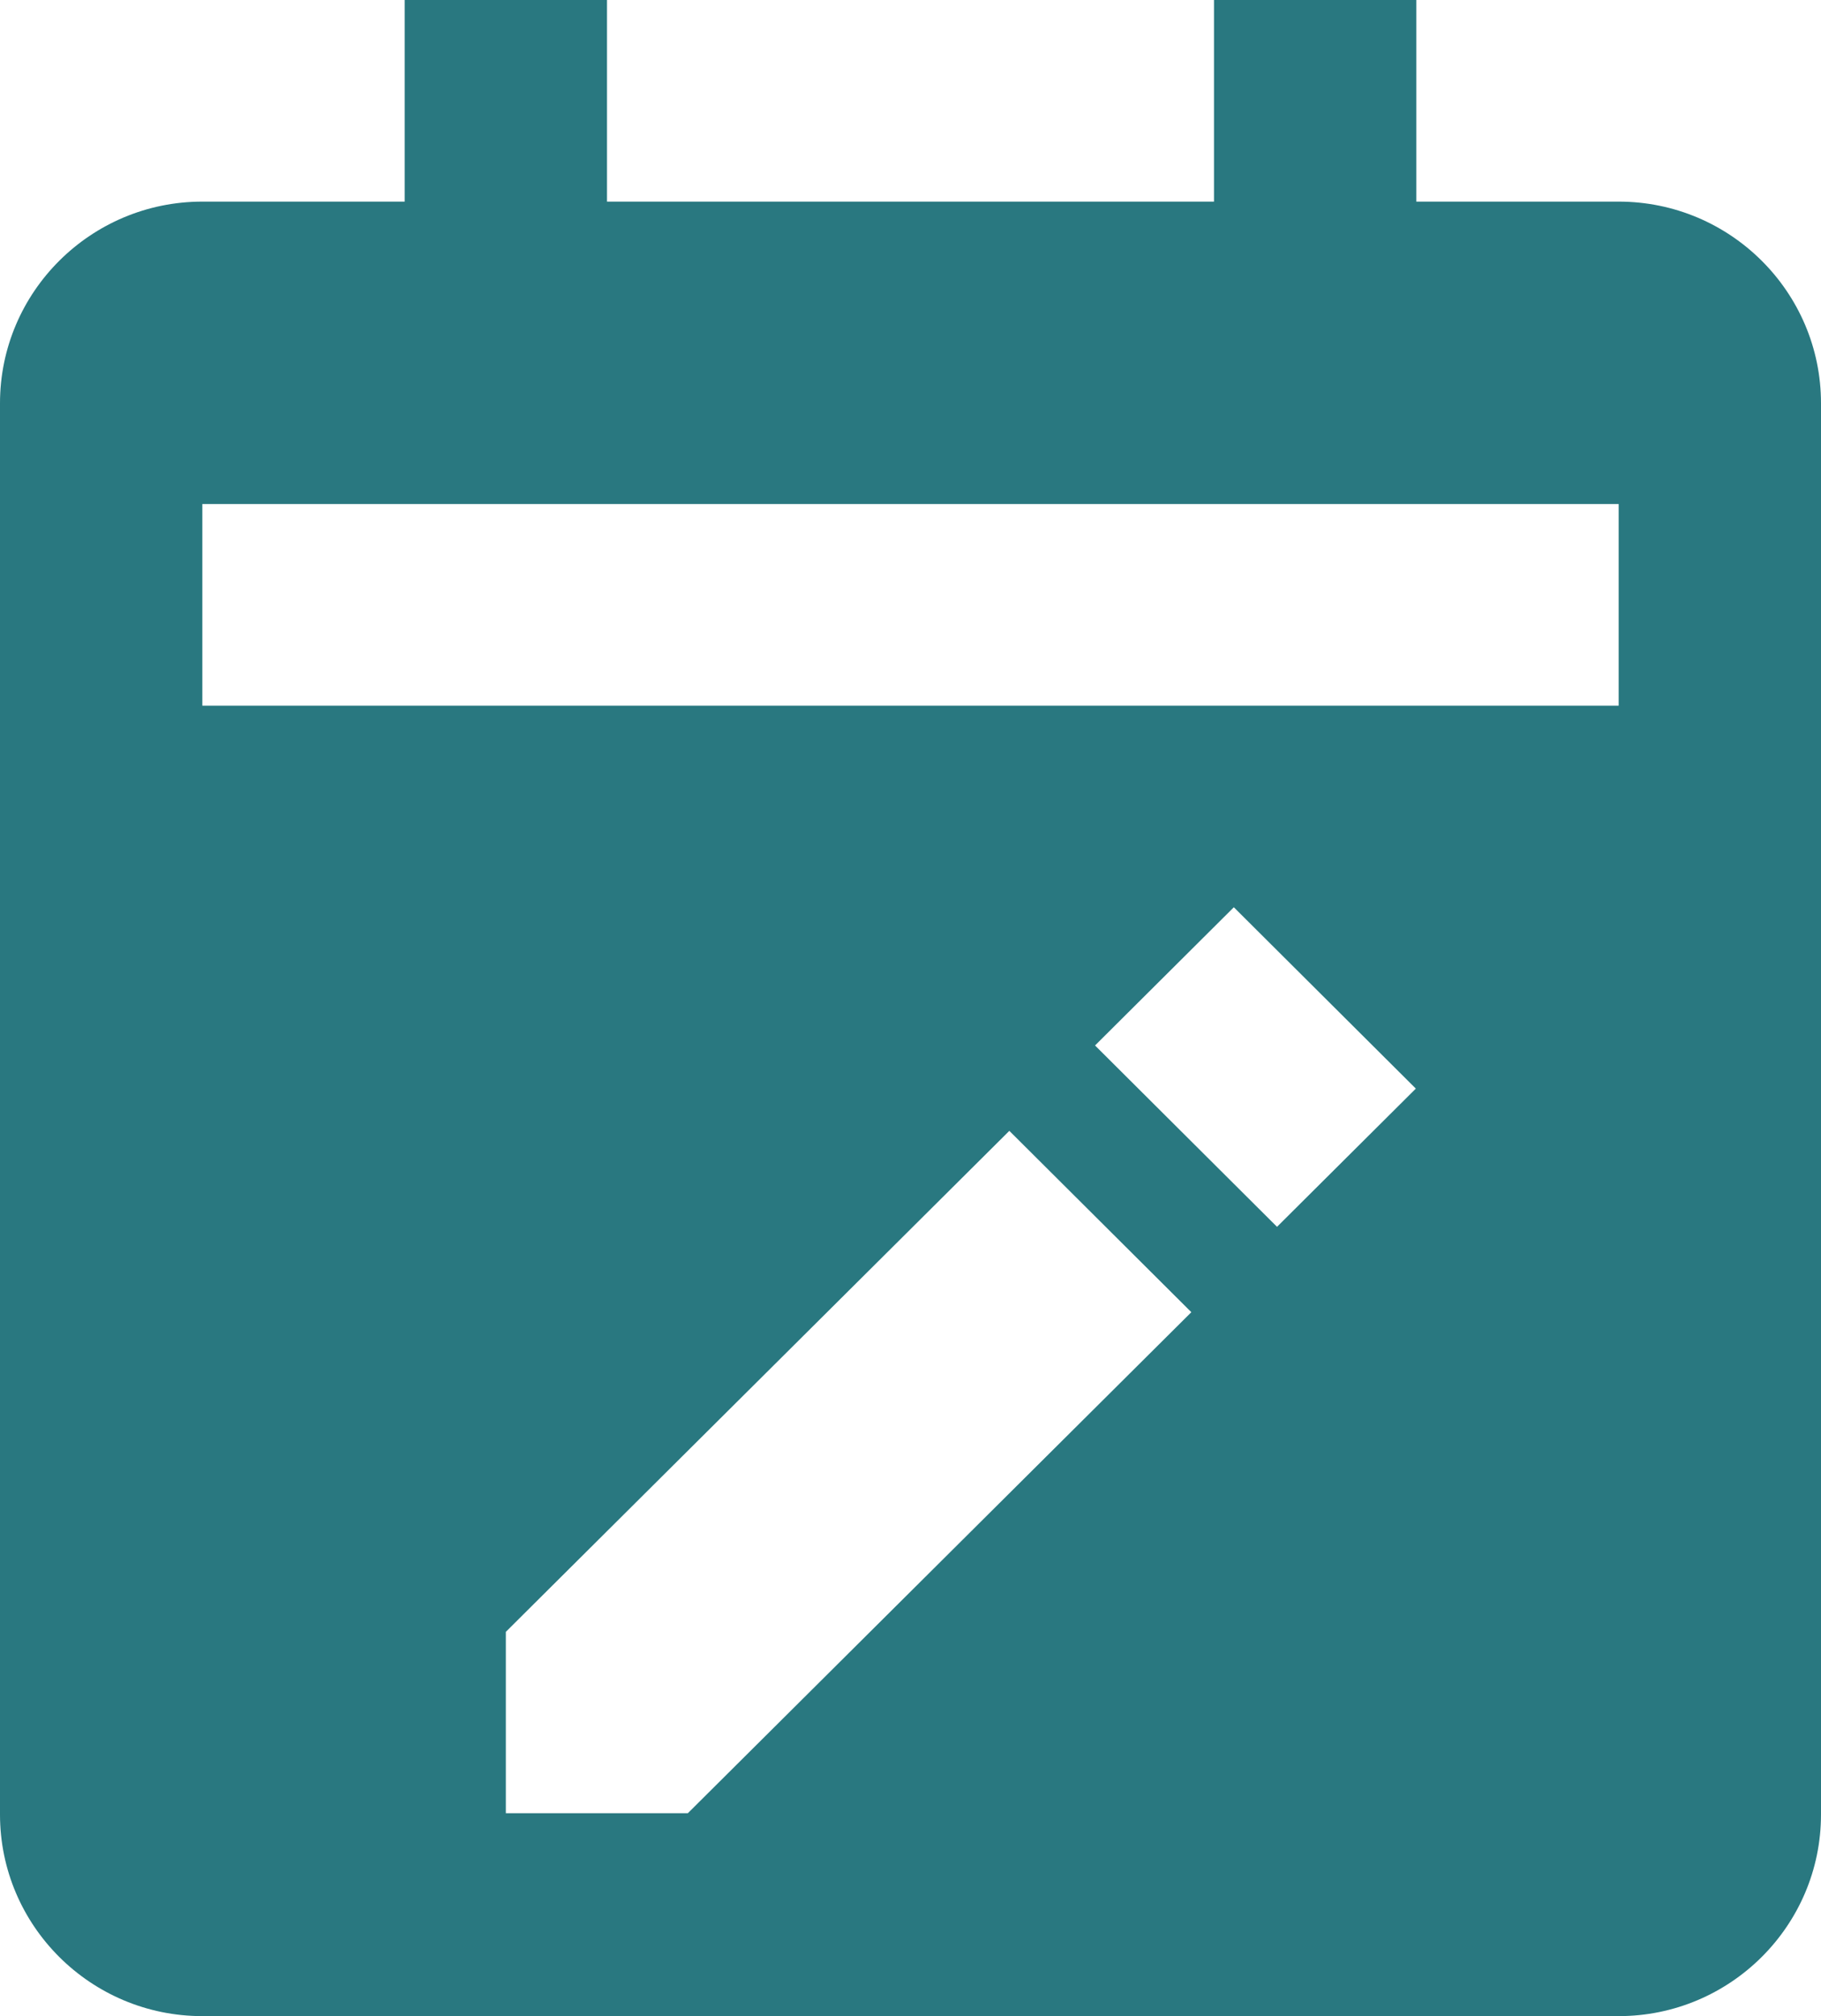 <svg xmlns="http://www.w3.org/2000/svg" width="131" height="145" fill="none" viewBox="0 0 131 145"><path fill="#297880" d="M14.556 145H116.444C124.472 145 131 138.497 131 130.5V29C131 21.003 124.472 14.5 116.444 14.5H101.889V0H87.333V14.5H43.667V0H29.111V14.5H14.556C6.528 14.5 0 21.003 0 29V130.5C0 138.497 6.528 145 14.556 145ZM49.482 130.406H36.389V117.363L72.61 81.331L85.703 94.373L49.482 130.406ZM91.867 88.233L78.775 75.19L88.76 65.25L101.853 78.293L91.867 88.233ZM14.556 36.25H116.444V50.75H14.556V36.25Z"/></svg>